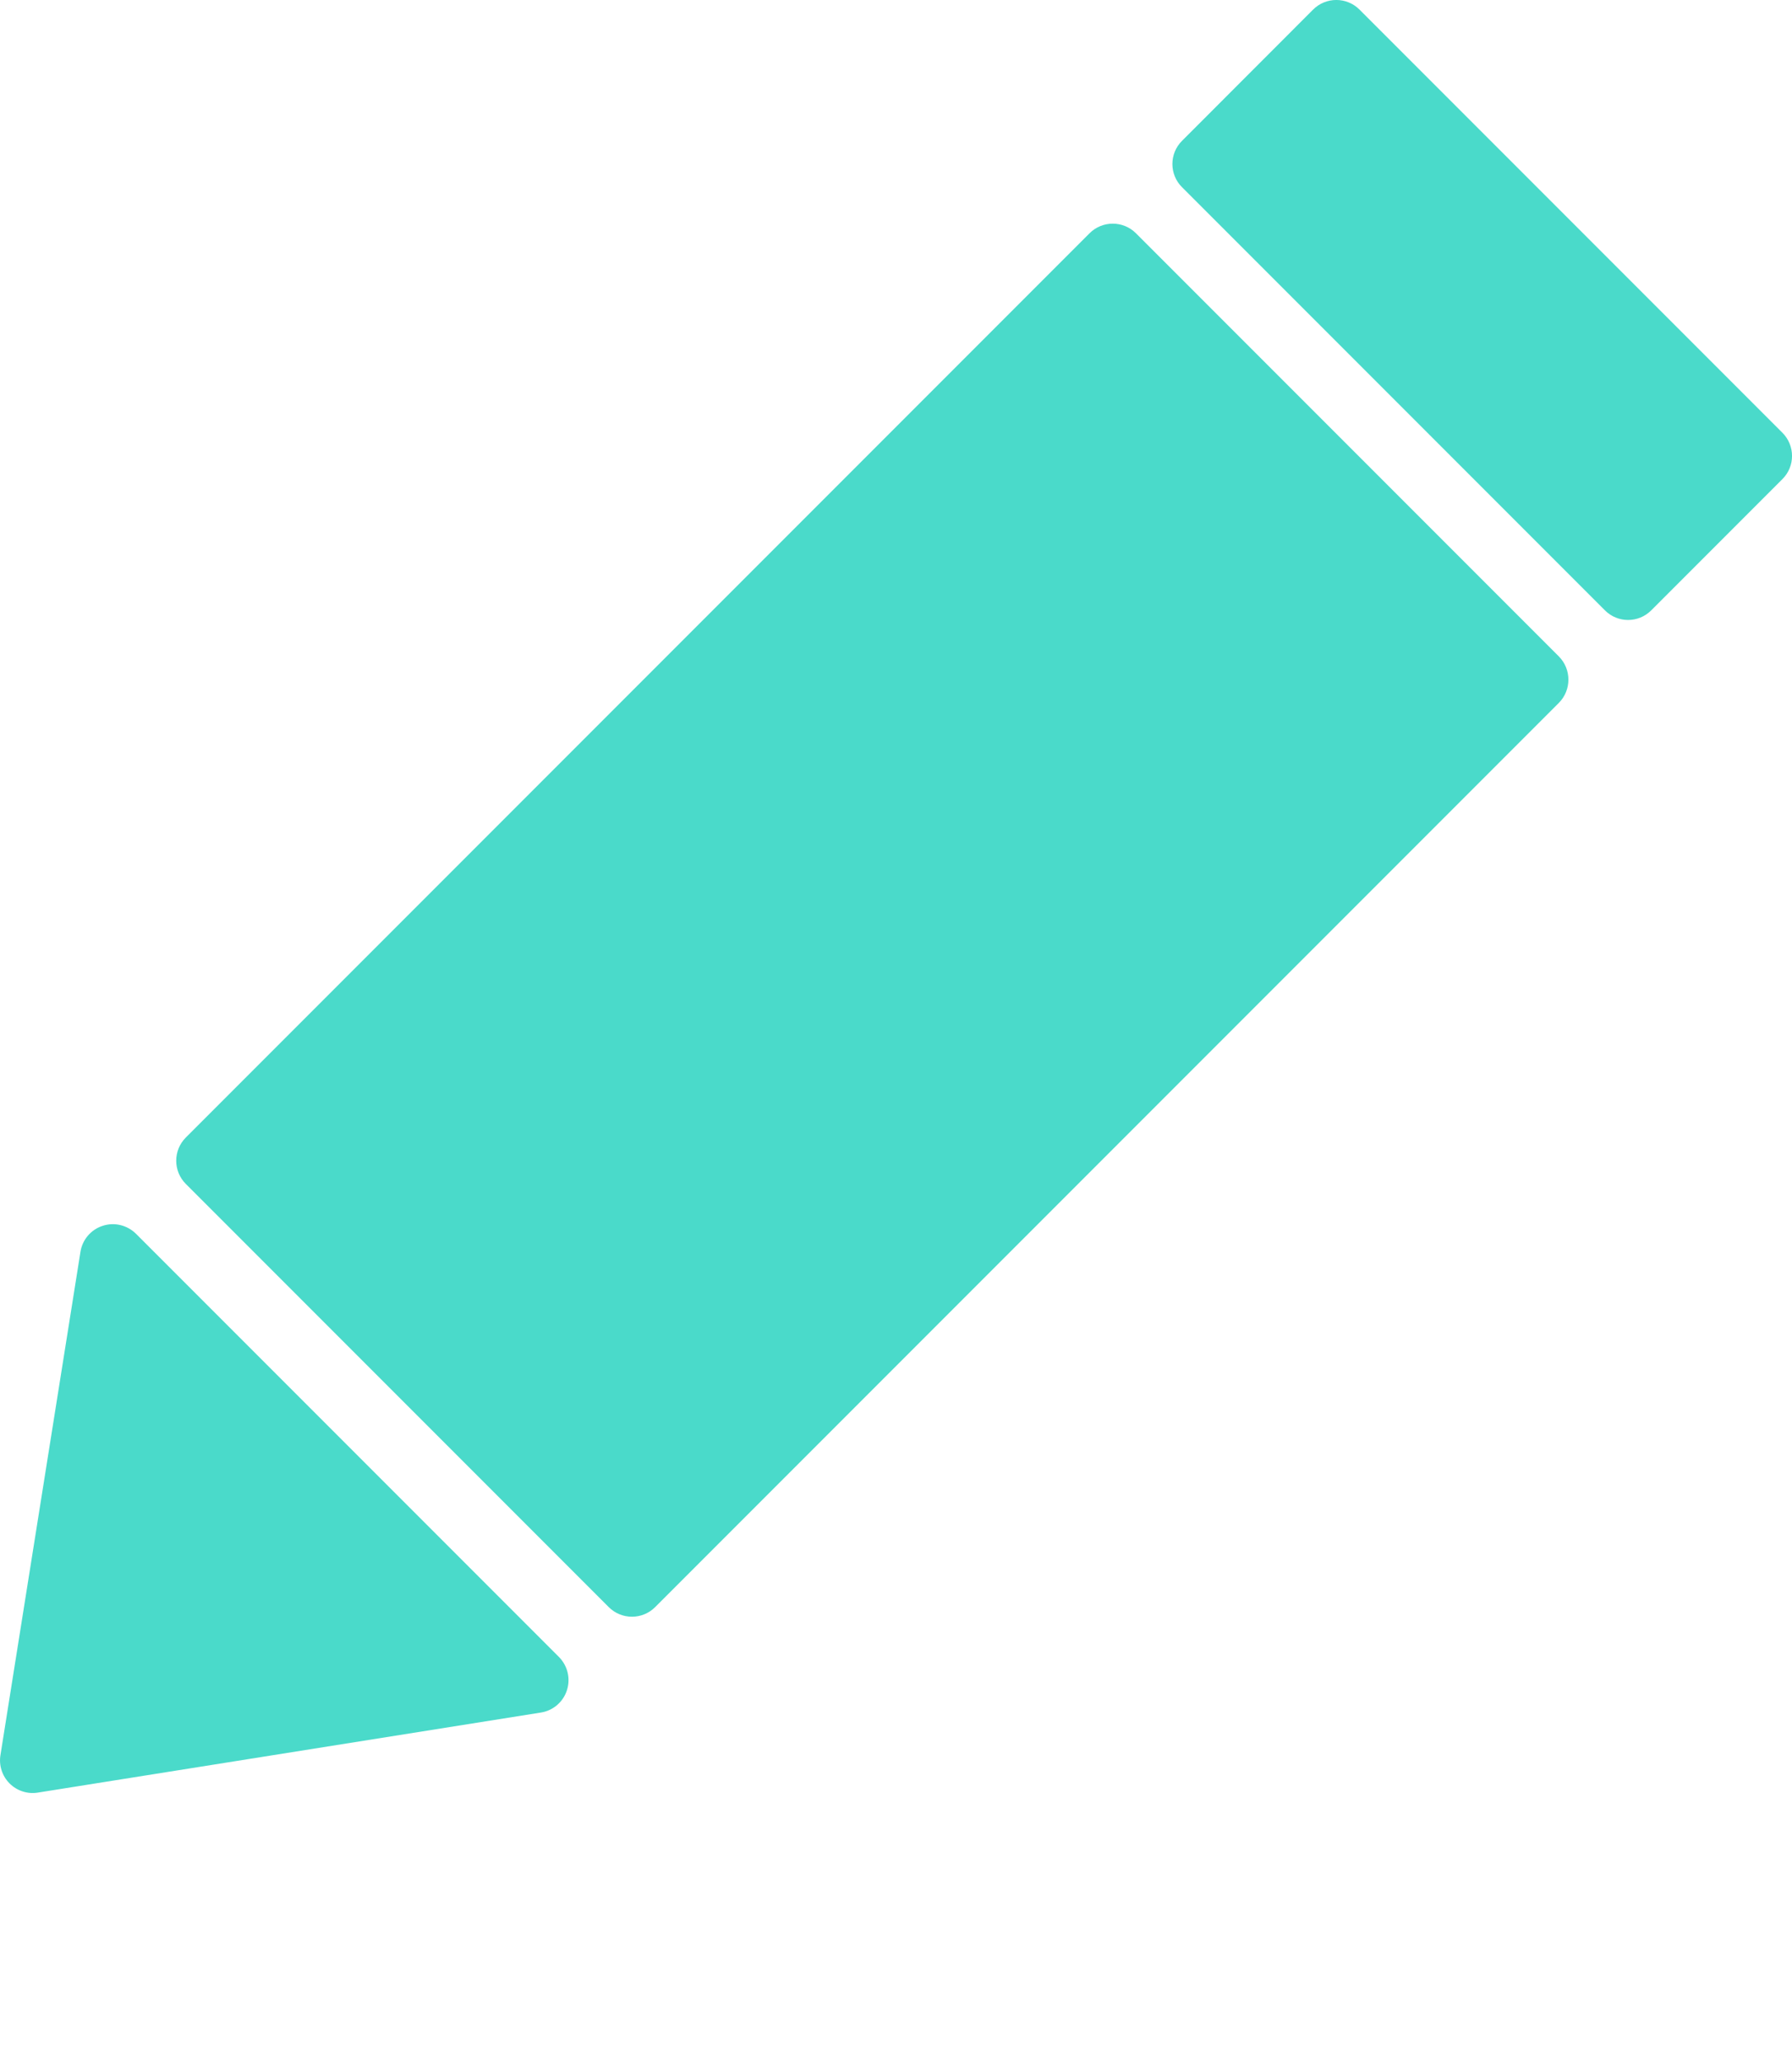 <svg width="20" height="23" viewBox="0 0 20 23" fill="none" xmlns="http://www.w3.org/2000/svg">
<path d="M12.678 2.602C12.535 2.459 12.303 2.459 12.16 2.602L2.074 12.688C1.931 12.831 1.931 13.063 2.074 13.206L6.794 17.926C6.937 18.069 7.169 18.069 7.312 17.926L17.398 7.84C17.54 7.697 17.54 7.465 17.398 7.322L12.678 2.602Z" fill="#4ADACA"/>
<path d="M1.518 13.762C1.42 13.665 1.277 13.63 1.146 13.673C1.015 13.715 0.919 13.828 0.898 13.963L0.005 19.577C-0.014 19.692 0.024 19.81 0.107 19.893C0.19 19.976 0.308 20.014 0.423 19.995L6.037 19.102C6.172 19.081 6.285 18.985 6.327 18.854C6.37 18.723 6.335 18.58 6.238 18.482L1.518 13.762Z" fill="#4ADACA"/>
<path d="M19.893 4.827L15.173 0.107C15.03 -0.036 14.798 -0.036 14.655 0.107L13.192 1.571C13.049 1.714 13.049 1.945 13.192 2.088L17.912 6.808C18.055 6.951 18.286 6.951 18.429 6.808L19.893 5.344C20.036 5.202 20.036 4.97 19.893 4.827Z" fill="#4ADACA"/>
</svg>
